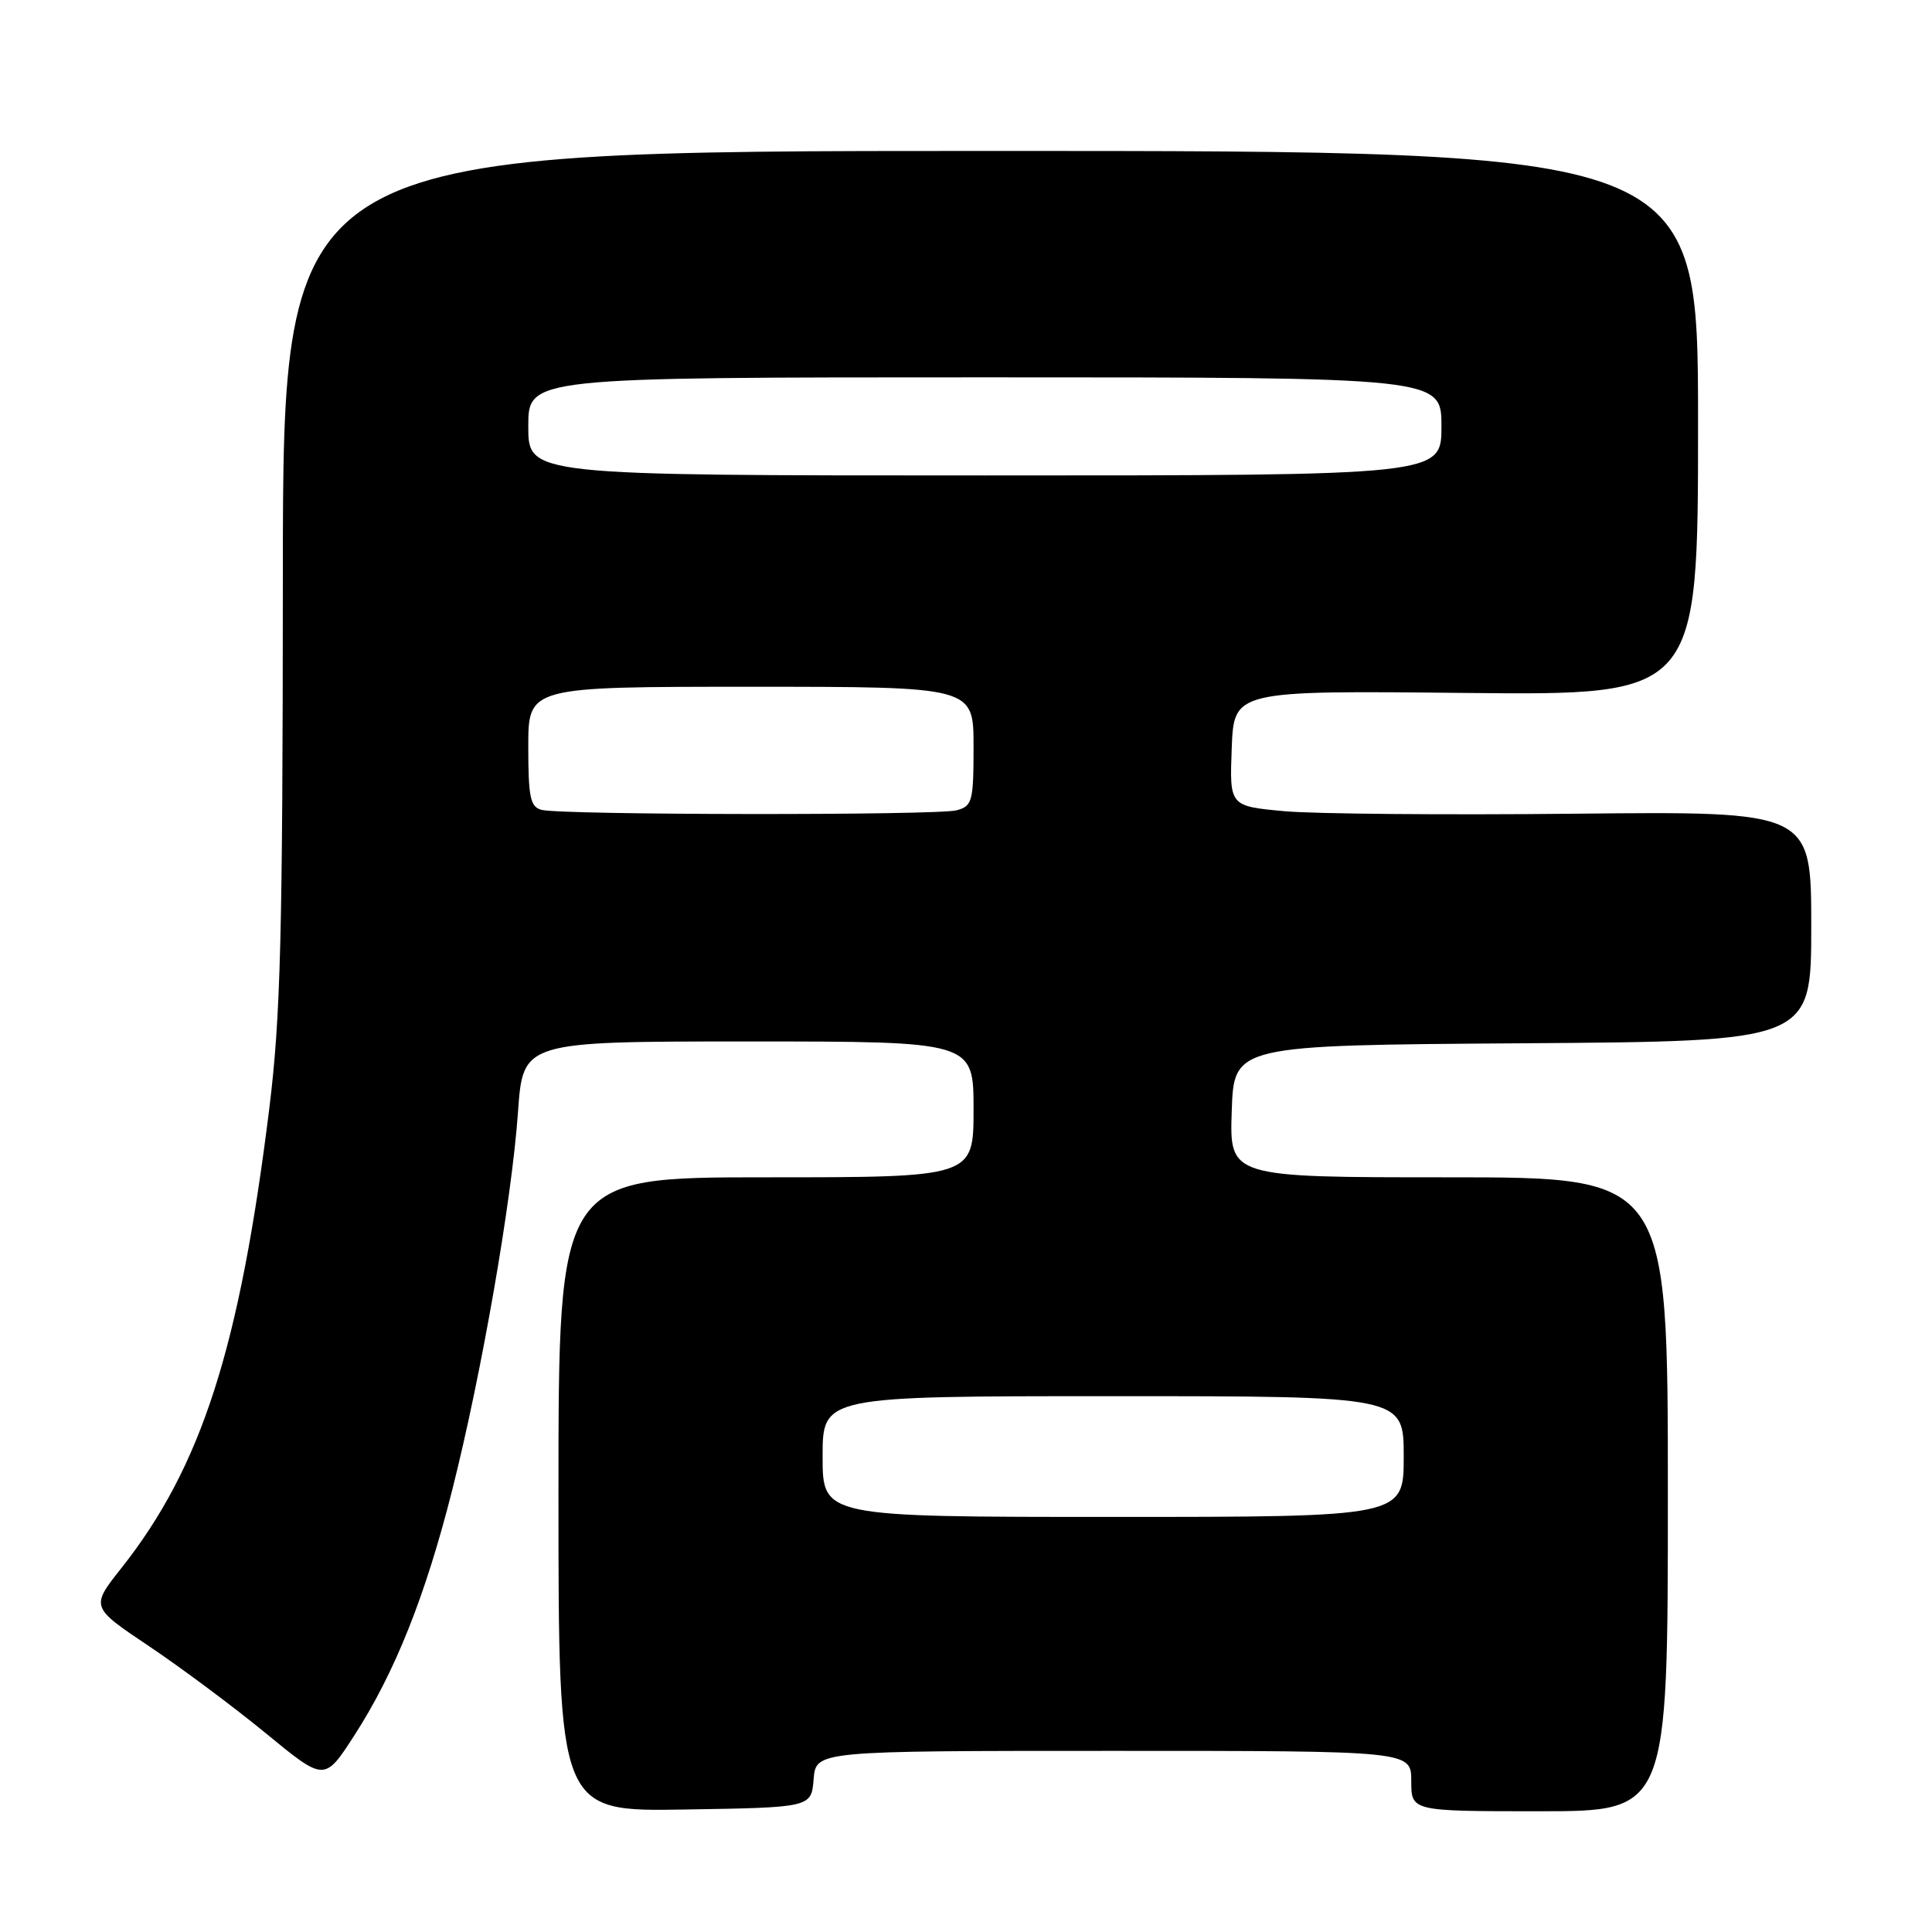 <?xml version="1.0" encoding="UTF-8" standalone="no"?>
<!DOCTYPE svg PUBLIC "-//W3C//DTD SVG 1.1//EN" "http://www.w3.org/Graphics/SVG/1.1/DTD/svg11.dtd" >
<svg xmlns="http://www.w3.org/2000/svg" xmlns:xlink="http://www.w3.org/1999/xlink" version="1.1" viewBox="0 0 256 256">
 <g >
 <path fill="currentColor"
d=" M 107.81 235.75 C 108.12 232.00 108.12 232.00 147.56 232.00 C 187.00 232.00 187.00 232.00 187.00 236.00 C 187.00 240.00 187.00 240.00 204.00 240.00 C 221.00 240.00 221.00 240.00 221.00 198.00 C 221.00 156.00 221.00 156.00 191.96 156.00 C 162.92 156.00 162.92 156.00 163.21 147.25 C 163.50 138.50 163.50 138.50 201.75 138.24 C 240.00 137.98 240.00 137.98 240.00 122.74 C 240.00 107.50 240.00 107.50 208.75 107.82 C 191.56 108.00 174.22 107.85 170.21 107.49 C 162.92 106.82 162.92 106.82 163.21 99.16 C 163.50 91.50 163.50 91.50 194.25 91.82 C 225.00 92.13 225.00 92.13 225.00 56.07 C 225.00 20.00 225.00 20.00 131.25 20.00 C 37.50 20.00 37.50 20.00 37.48 76.25 C 37.46 124.10 37.19 134.65 35.68 146.90 C 31.74 178.67 26.70 194.35 16.09 207.77 C 12.00 212.94 12.00 212.94 19.75 218.13 C 24.01 220.99 30.99 226.19 35.25 229.69 C 43.00 236.06 43.00 236.06 46.92 230.00 C 52.31 221.66 56.36 211.53 59.92 197.44 C 63.83 181.96 67.81 159.10 68.64 147.32 C 69.30 138.00 69.30 138.00 99.15 138.00 C 129.00 138.00 129.00 138.00 129.00 147.00 C 129.00 156.00 129.00 156.00 101.50 156.00 C 74.00 156.00 74.00 156.00 74.00 198.02 C 74.00 240.05 74.00 240.05 90.75 239.77 C 107.50 239.50 107.50 239.50 107.81 235.75 Z  M 109.00 193.00 C 109.00 185.00 109.00 185.00 147.50 185.00 C 186.00 185.00 186.00 185.00 186.00 193.00 C 186.00 201.00 186.00 201.00 147.50 201.00 C 109.00 201.00 109.00 201.00 109.00 193.00 Z  M 71.75 107.31 C 70.27 106.92 70.00 105.64 70.00 98.93 C 70.00 91.00 70.00 91.00 99.50 91.00 C 129.00 91.00 129.00 91.00 129.00 98.88 C 129.00 106.21 128.84 106.81 126.75 107.37 C 124.18 108.06 74.41 108.01 71.75 107.31 Z  M 70.00 56.50 C 70.00 50.00 70.00 50.00 130.50 50.00 C 191.00 50.00 191.00 50.00 191.00 56.50 C 191.00 63.00 191.00 63.00 130.50 63.00 C 70.00 63.00 70.00 63.00 70.00 56.50 Z "/>
</g>
</svg>